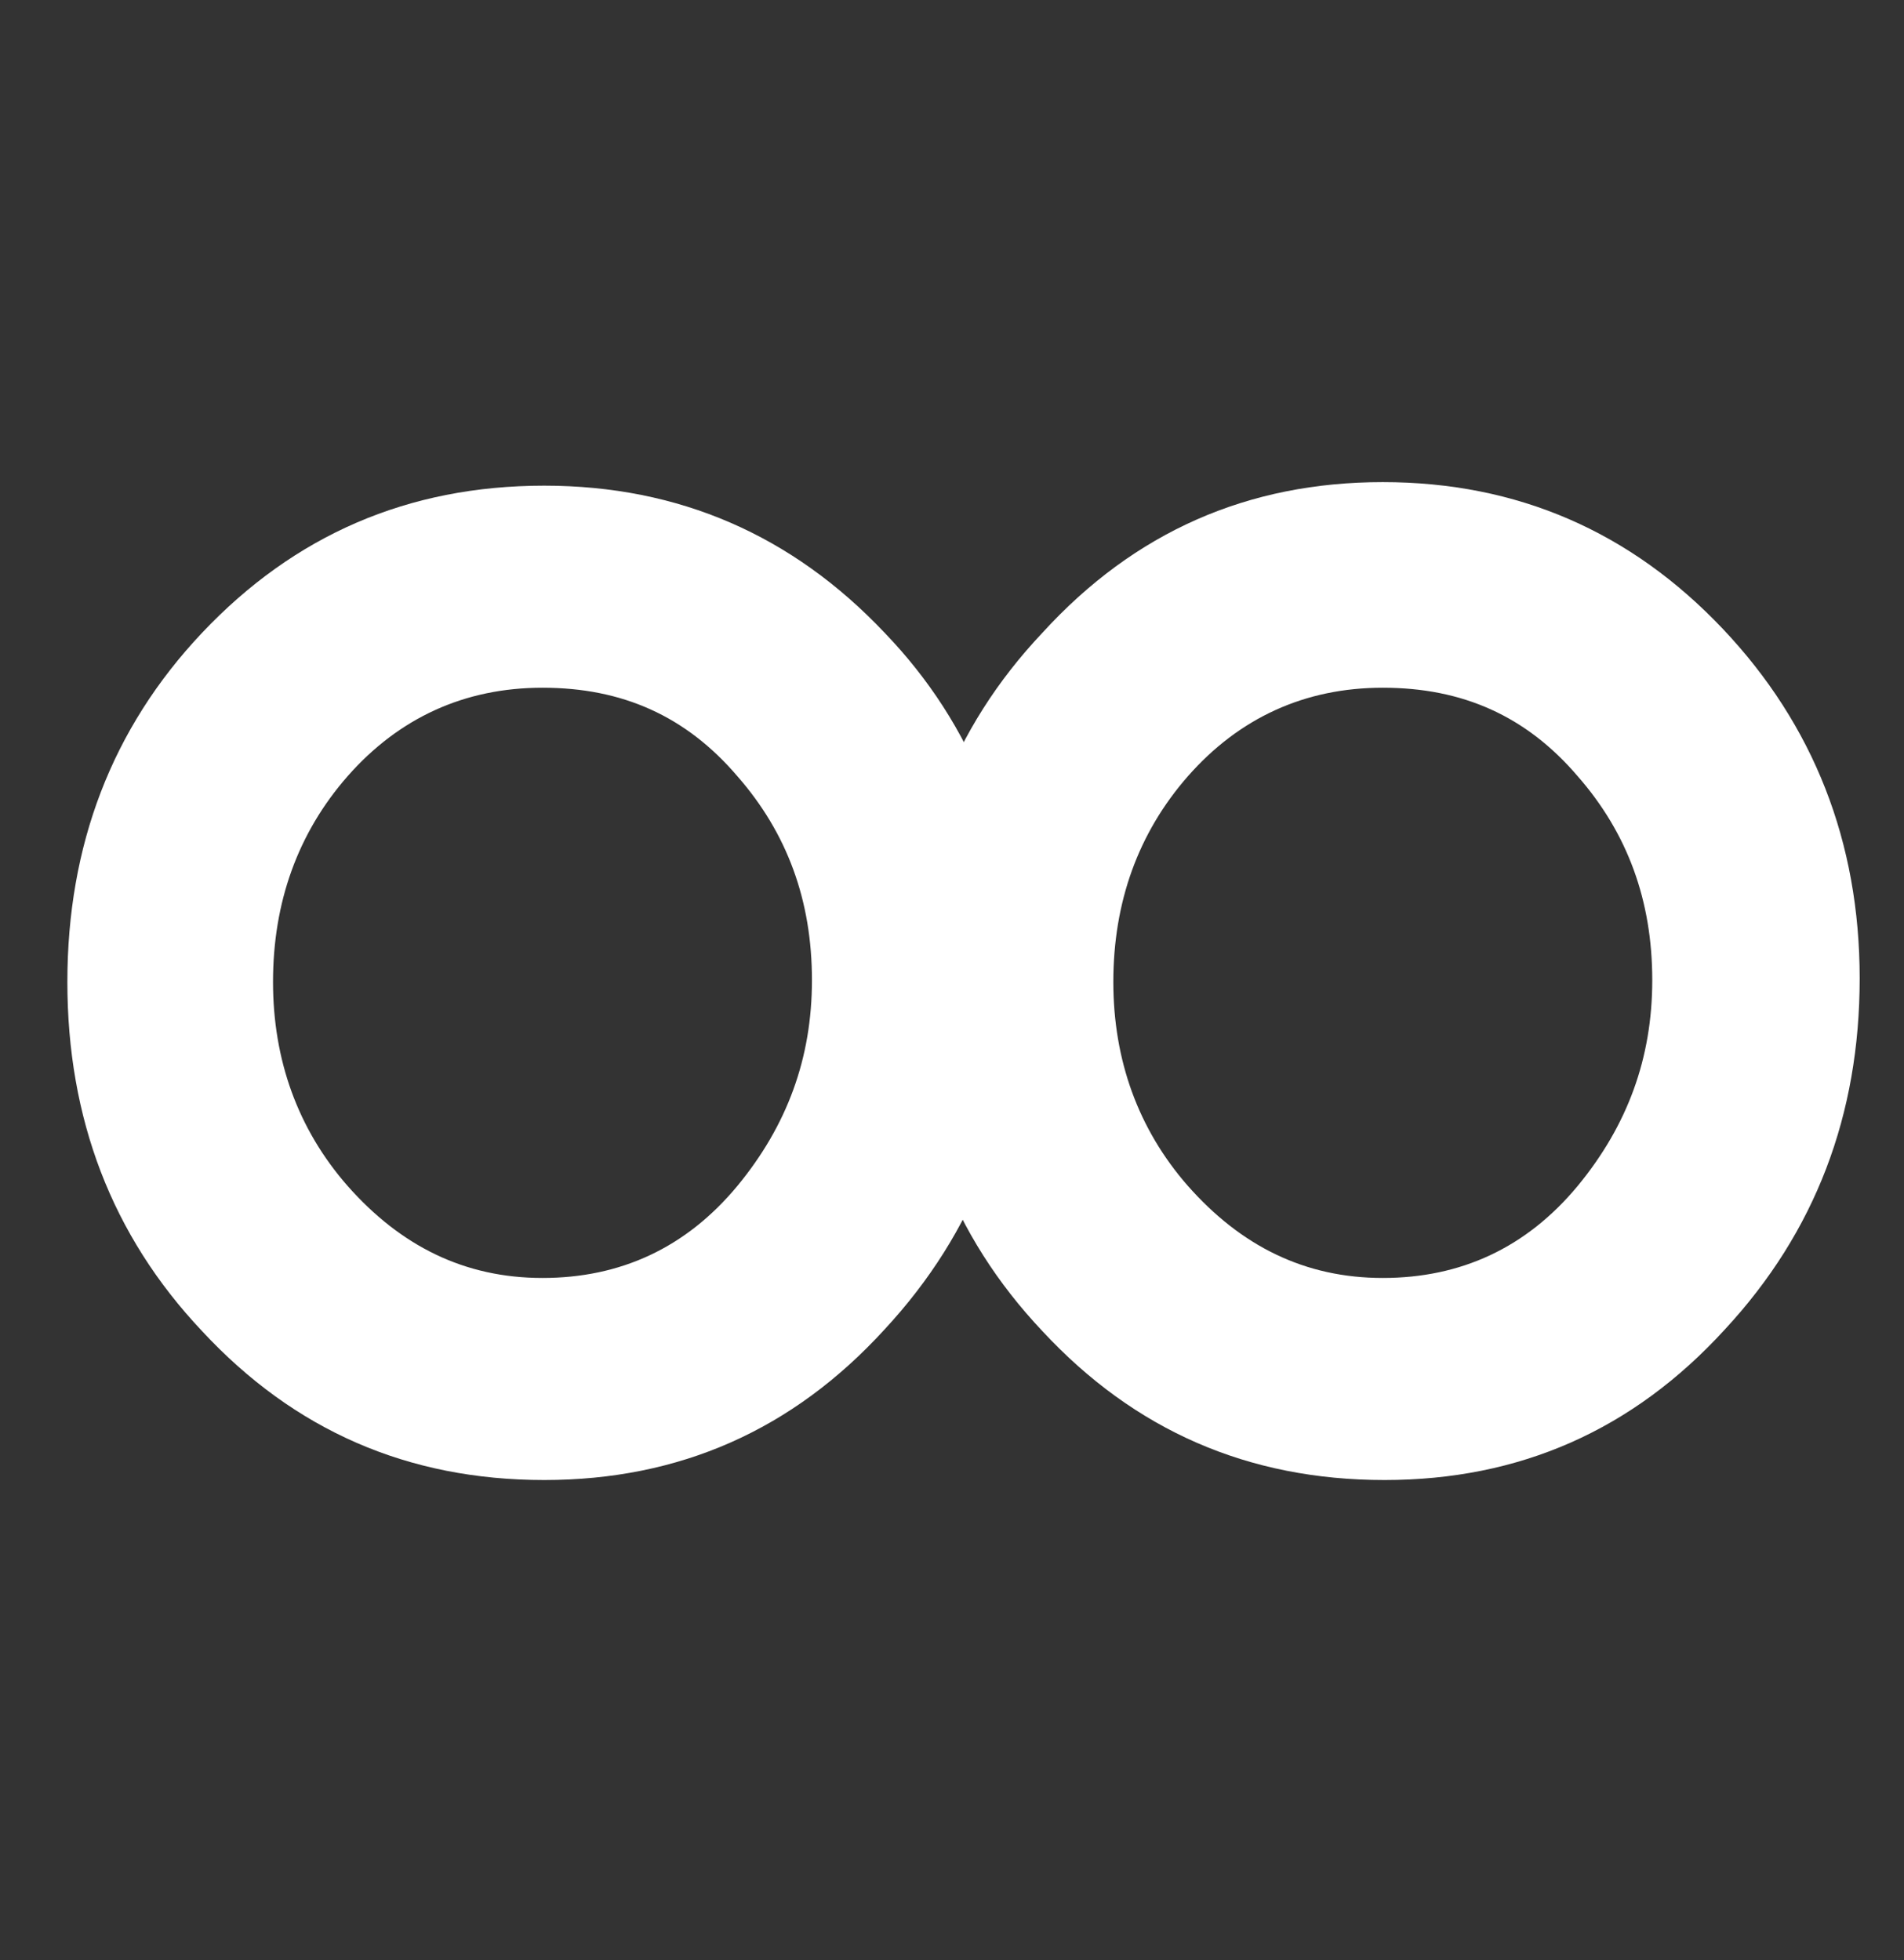 <?xml version="1.0" encoding="utf-8"?>
<!-- Generator: Adobe Illustrator 22.0.1, SVG Export Plug-In . SVG Version: 6.00 Build 0)  -->
<svg version="1.1" id="Layer_1" xmlns="http://www.w3.org/2000/svg" xmlns:xlink="http://www.w3.org/1999/xlink" x="0px" y="0px"
	 viewBox="0 0 107.4 110.6" style="enable-background:new 0 0 107.4 110.6;" xml:space="preserve">
<rect x="0" y="0" width="107.4" height="110.6" fill="#333333" stroke="none"/>
<style type="text/css">
	.st0{fill:#FFFFFF;}
</style>
<title>logo</title>
<g>
	<g>
		<g>
			<path class="st0" d="M104.9,55.2c0,7.7-2.5,14.3-7.6,19.8c-5.2,5.7-11.6,8.5-19.2,8.5c-7.7,0-14.1-2.8-19.3-8.4
				c-5.1-5.4-7.6-12-7.6-19.7c0-7.7,2.5-14.3,7.6-19.7C64,30,70.4,27.2,78,27.2c7.6,0,14,2.8,19.2,8.3
				C102.3,40.9,104.9,47.5,104.9,55.2z M93.2,55.3c0-4.5-1.4-8.3-4.2-11.5c-2.9-3.4-6.5-5-11-5c-4.4,0-8.1,1.7-11,5
				c-2.8,3.2-4.2,7.1-4.2,11.6c0,4.4,1.4,8.3,4.2,11.5c3,3.4,6.6,5.2,11,5.2c4.4,0,8.1-1.7,11-5.2C91.8,63.5,93.2,59.7,93.2,55.3z"
				/>
		</g>
	</g>
	<g>
		<g>
			<path class="st0" d="M57.5,55.2c0,7.7-2.5,14.3-7.6,19.8c-5.2,5.7-11.6,8.5-19.2,8.5c-7.7,0-14.1-2.8-19.3-8.4
				c-5.1-5.4-7.6-12-7.6-19.7c0-7.7,2.5-14.3,7.6-19.7c5.2-5.5,11.6-8.3,19.3-8.3c7.6,0,14,2.8,19.2,8.3
				C54.9,40.9,57.5,47.5,57.5,55.2z M45.8,55.3c0-4.5-1.4-8.3-4.2-11.5c-2.9-3.4-6.5-5-11-5c-4.4,0-8.1,1.7-11,5
				c-2.8,3.2-4.2,7.1-4.2,11.6c0,4.4,1.4,8.3,4.2,11.5c3,3.4,6.6,5.2,11,5.2c4.4,0,8.1-1.7,11-5.2C44.4,63.5,45.8,59.7,45.8,55.3z"
				/>
		</g>
	</g>
</g>
</svg>
